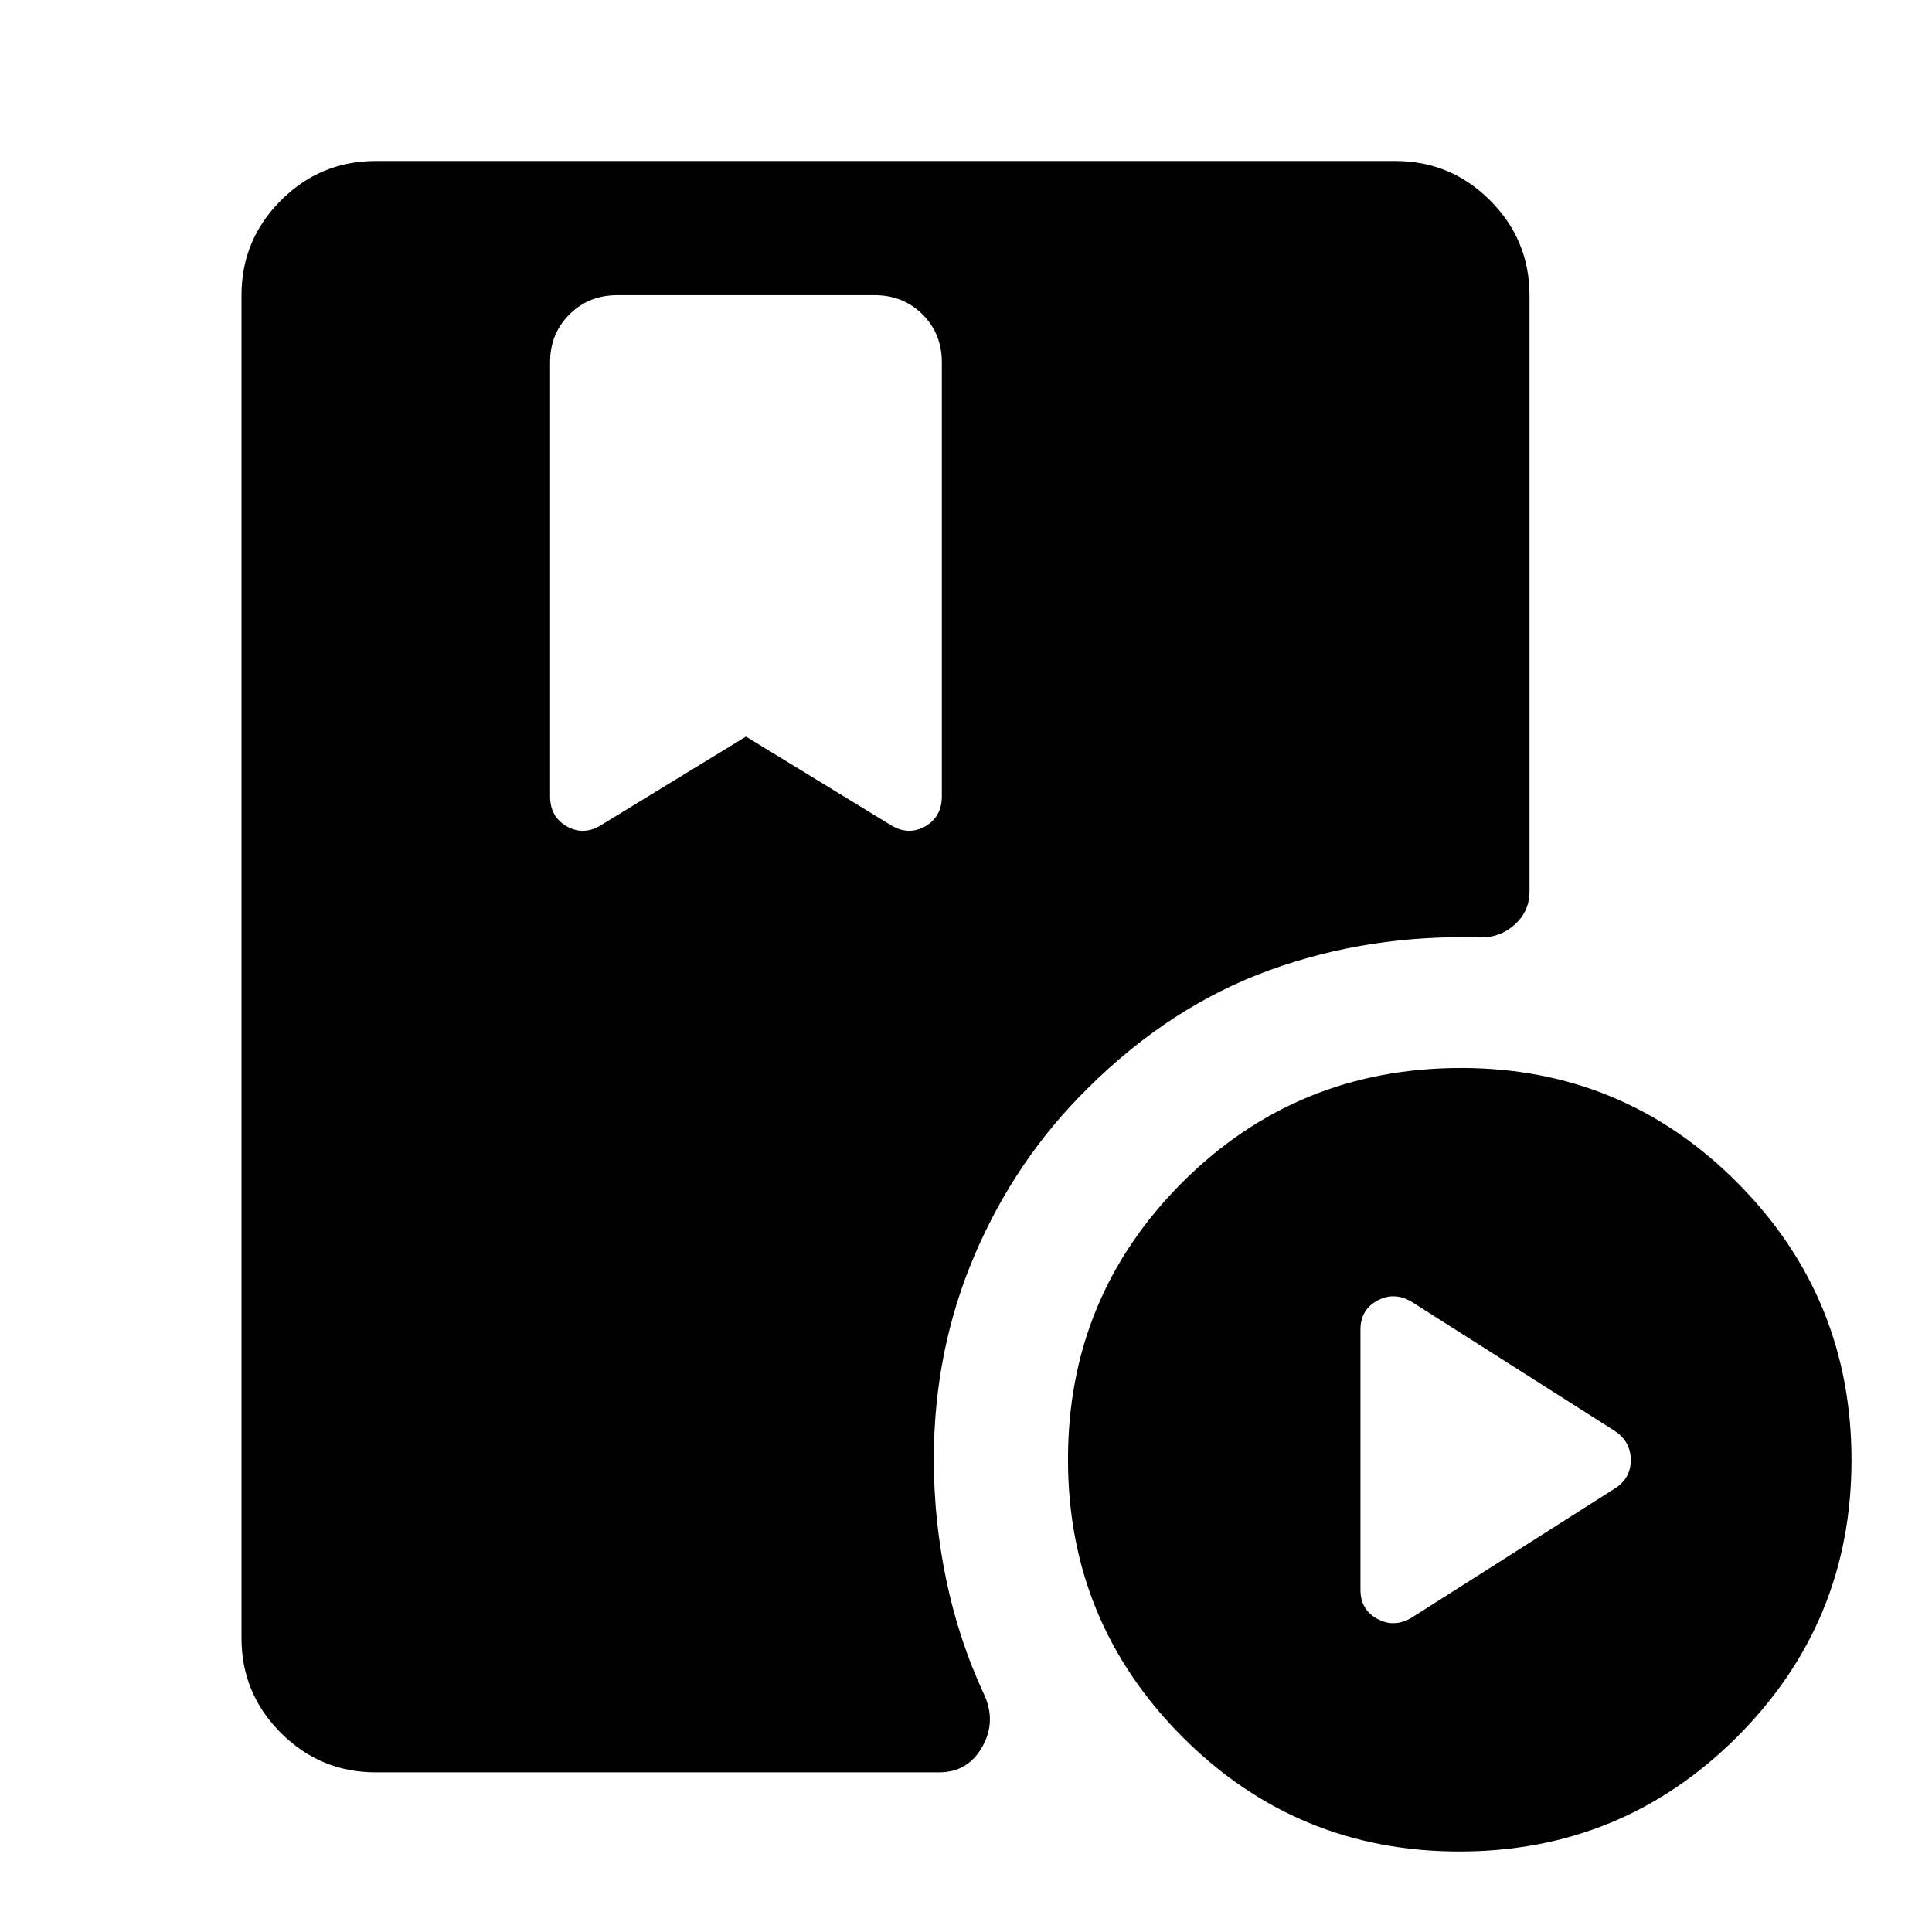 <svg xmlns="http://www.w3.org/2000/svg" height="40" viewBox="0 -960 960 960" width="40"><path d="m370.67-594 72 44q8.66 5.33 17 .63 8.33-4.7 8.33-14.96V-780q0-14.17-9.58-23.75-9.59-9.58-23.75-9.58h-128q-14.17 0-23.75 9.58-9.59 9.58-9.59 23.75v215.67q0 10.26 8.34 14.96 8.33 4.7 17-.63l72-44ZM725.18-40q-80.85 0-137.68-56.98-56.83-56.99-56.83-137.84T587.5-372.5q56.83-56.83 138.5-56.83 80.51 0 137.26 56.98Q920-315.36 920-234.52q0 80.85-56.98 137.69Q806.03-40 725.18-40Zm-23.51-116.33 100.66-64q8-5 8-14.17t-8-14.5l-100.66-64q-8.67-5.33-17.17-.79-8.5 4.54-8.5 14.46V-170q0 9.91 8.5 14.46 8.5 4.54 17.17-.79Zm-515 77q-27.5 0-47.09-19.59Q120-118.5 120-146v-667.33q0-27.5 19.58-47.09Q159.17-880 186.67-880h506.66q27.5 0 47.09 19.58Q760-840.83 760-813.19v296.17q0 9.67-7.13 16.26-7.13 6.59-17.2 6.59-55.34-1.67-104.67 16.18-49.33 17.86-90.33 58.57-36 35.38-56.34 82.94Q464-288.92 464-234.85q0 30.16 6.17 59.8 6.16 29.63 18.5 56.33 6.66 13.72-.5 26.55-7.17 12.84-21.5 12.84h-280Z"/></svg>